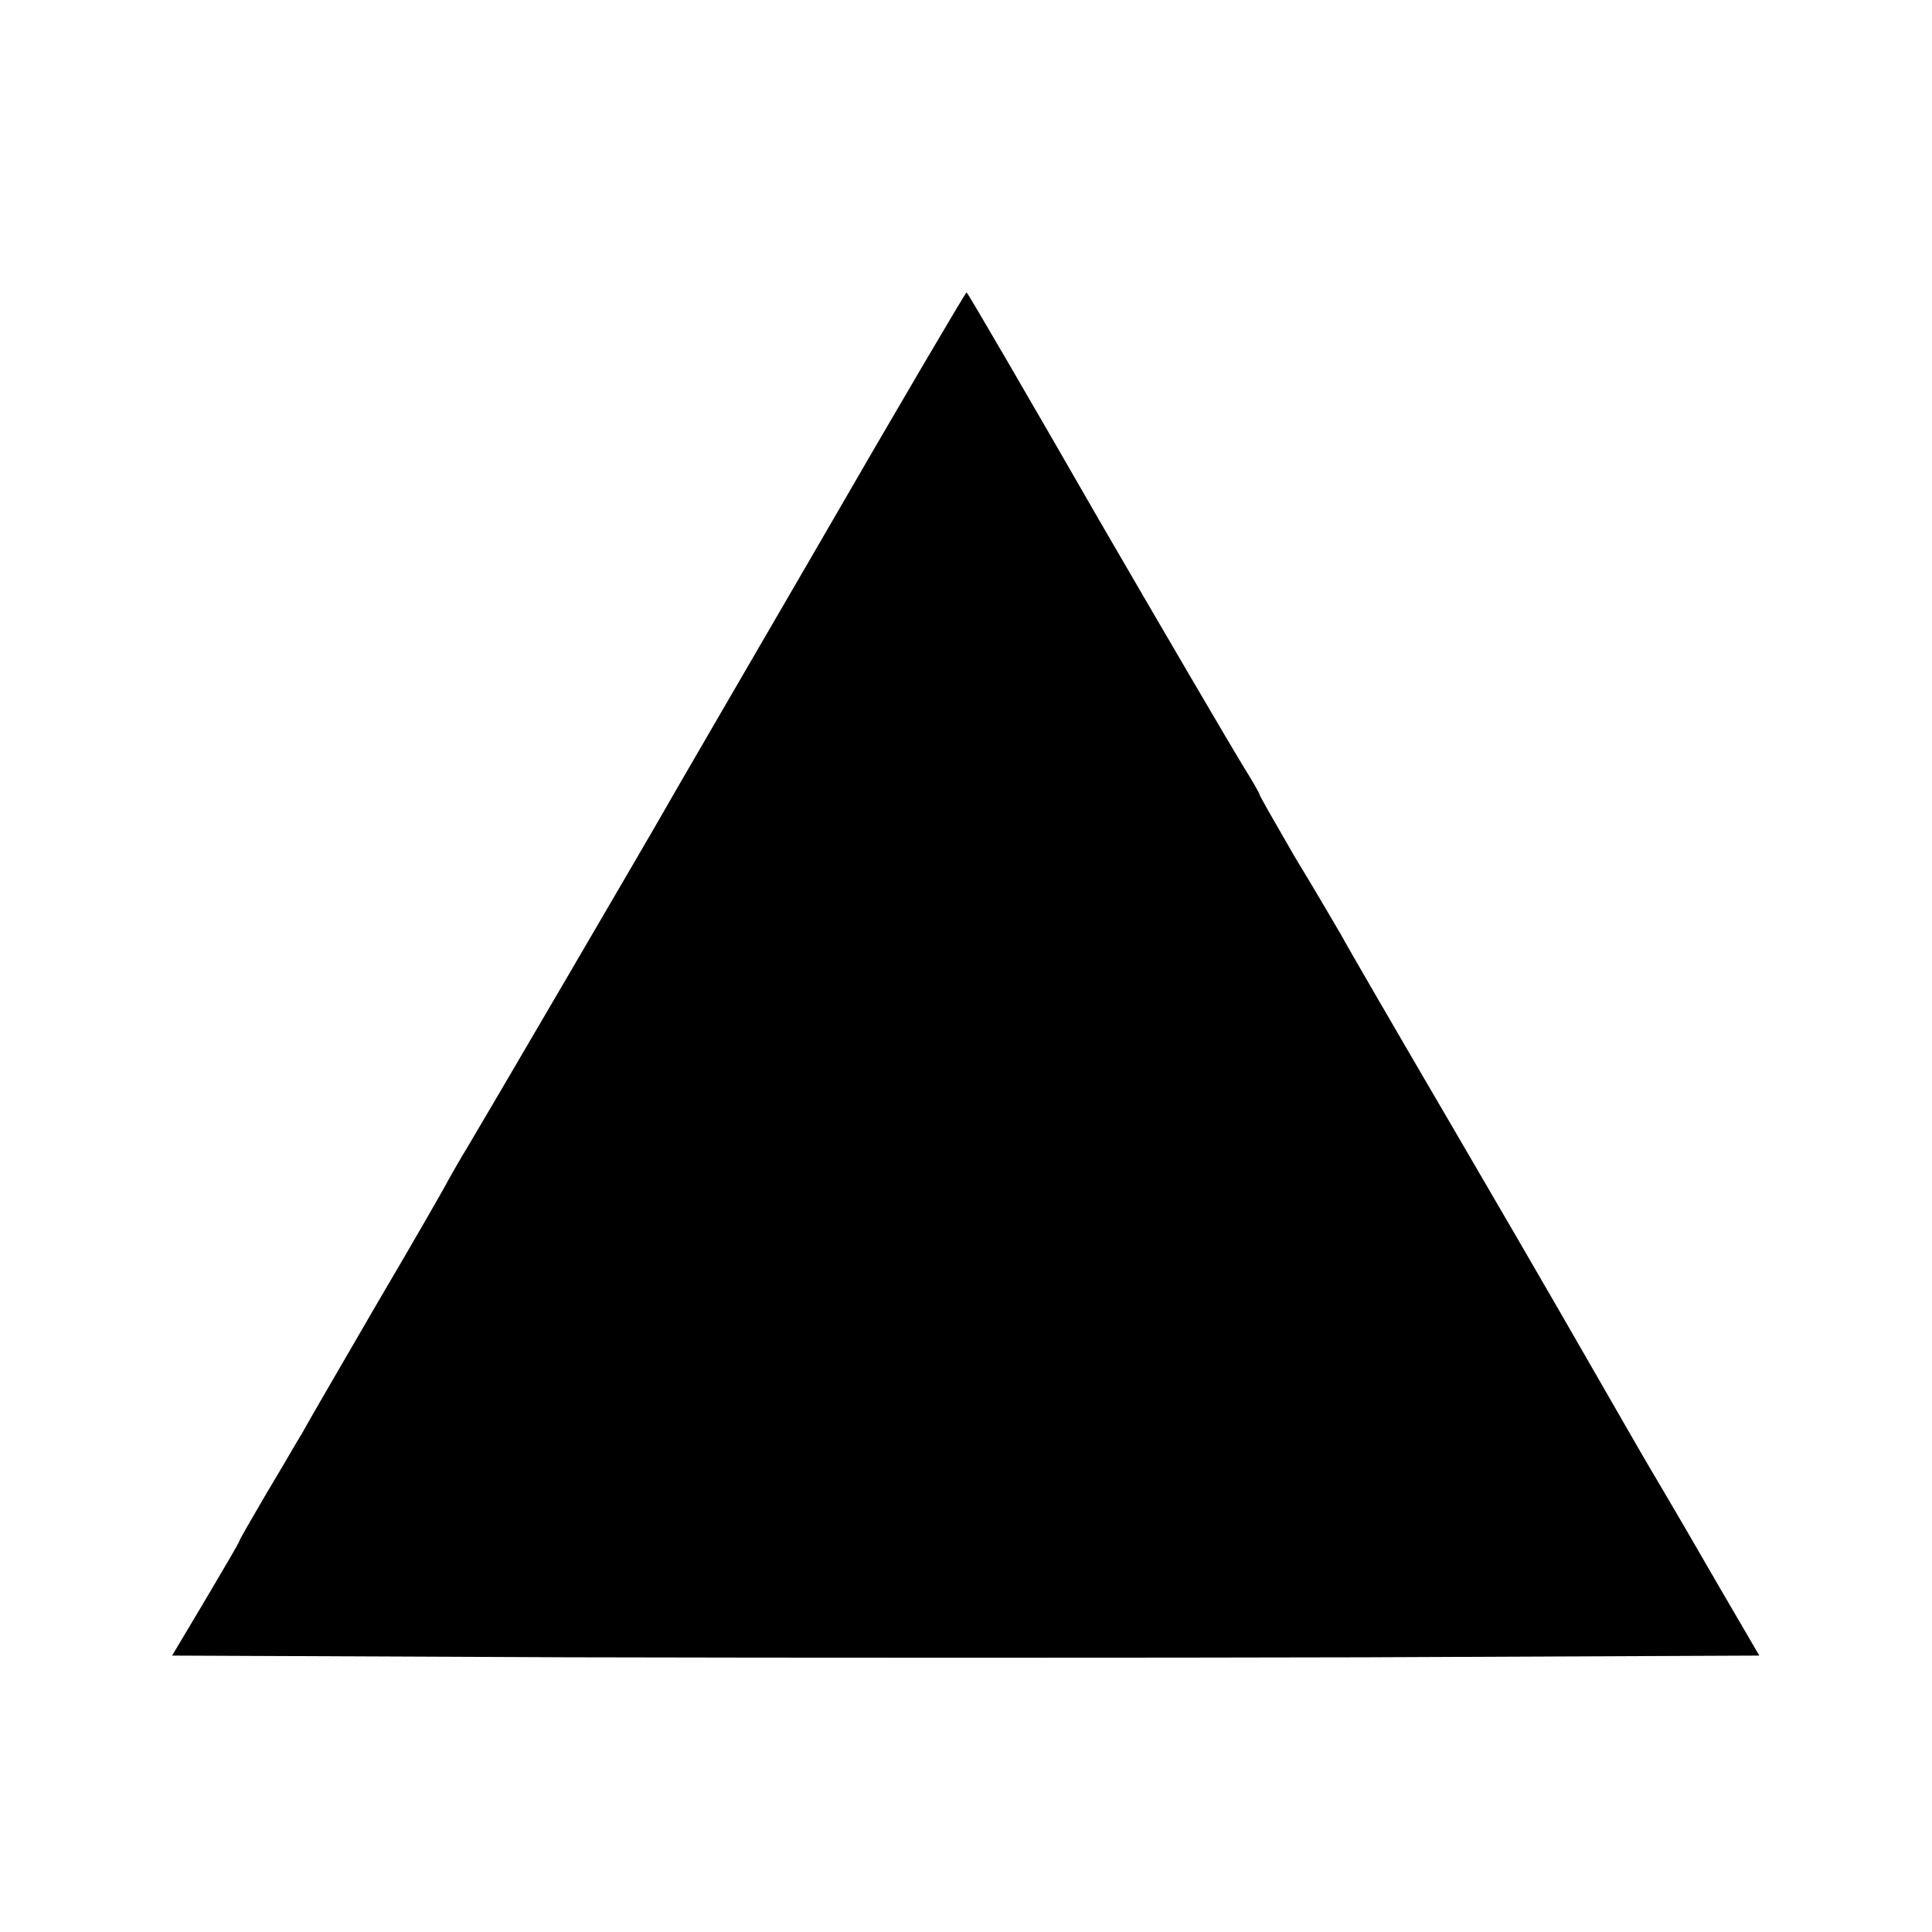 <?xml version="1.0" standalone="no"?>
<!DOCTYPE svg PUBLIC "-//W3C//DTD SVG 20010904//EN"
 "http://www.w3.org/TR/2001/REC-SVG-20010904/DTD/svg10.dtd">
<svg version="1.0" xmlns="http://www.w3.org/2000/svg"
 width="339pt" height="339pt" viewBox="0 0 339 339"
 preserveAspectRatio="xMidYMid meet">
<g transform="translate(0,339) scale(0.1,-0.1)"
fill="#000000" stroke="none">
<path d="M1435 2432 c-143 -246 -265 -456 -271 -467 -15 -27 -322 -552 -345
-590 -10 -16 -24 -41 -32 -55 -7 -14 -64 -113 -127 -220 -62 -107 -121 -208
-130 -225 -10 -16 -38 -65 -64 -108 -25 -43 -46 -79 -46 -81 0 -2 -27 -48 -59
-102 l-59 -99 700 -3 c385 -1 1011 -1 1392 0 l693 3 -70 120 c-38 66 -80 138
-93 160 -13 22 -45 76 -70 120 -91 158 -123 215 -301 520 -100 171 -190 326
-200 345 -11 19 -48 82 -82 138 -33 57 -61 106 -61 108 0 2 -12 23 -27 47 -21
34 -151 256 -253 432 -127 221 -230 398 -234 402 -1 1 -119 -199 -261 -445z"/>
</g>
</svg>
